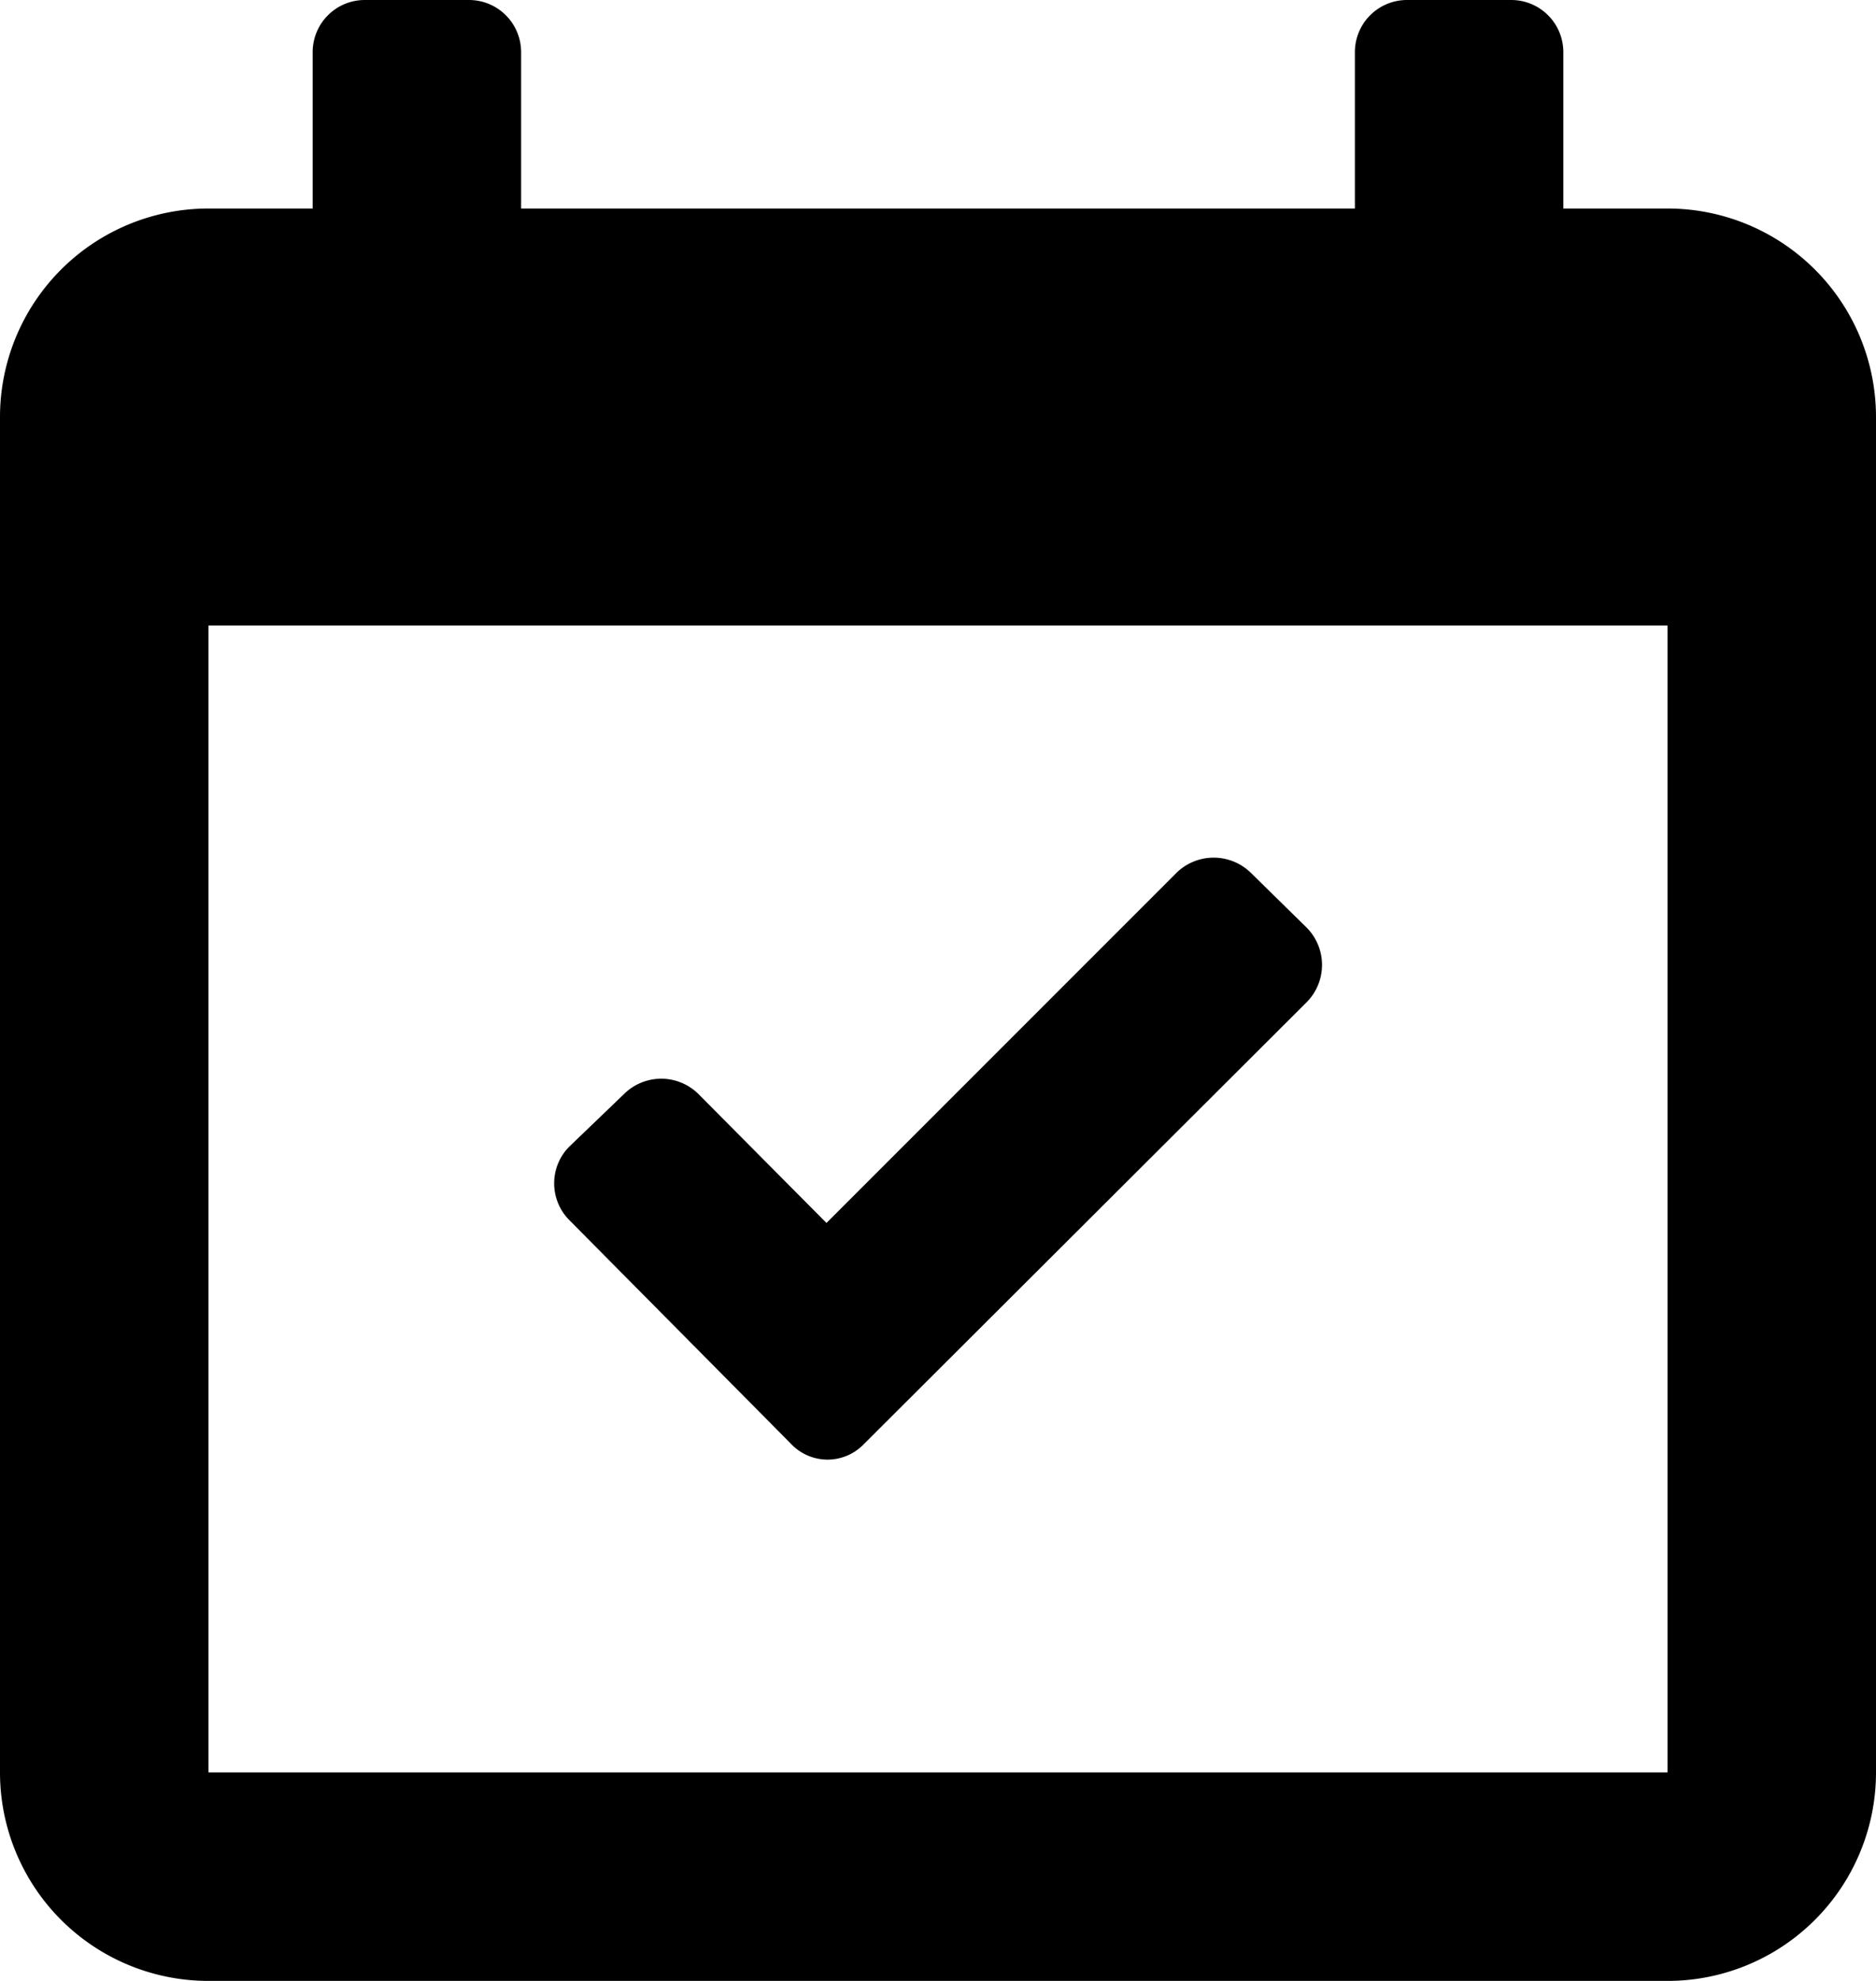 <svg xmlns="http://www.w3.org/2000/svg" width="18" height="19" viewBox="0 0 18 19">
  <g id="appointment" transform="translate(-3 -2)">
    <path id="Icon_color" data-name="Icon color" d="M16,19H2a2,2,0,0,1-2-2V4A2,2,0,0,1,2,2H3V.5A.5.5,0,0,1,3.5,0h1A.5.5,0,0,1,5,.5V2h8V.5a.5.5,0,0,1,.5-.5h1a.5.5,0,0,1,.5.5V2h1a2,2,0,0,1,2,2V17A2,2,0,0,1,16,19ZM2,6V17H16V6Zm5.94,8a.483.483,0,0,1-.35-.151L5.46,11.7a.5.5,0,0,1,0-.7l.53-.509a.507.507,0,0,1,.709,0L7.93,11.73l3.36-3.36a.51.51,0,0,1,.71,0l.54.53a.508.508,0,0,1,0,.71L8.29,13.85A.484.484,0,0,1,7.94,14Z" transform="translate(3 2)"/>
  </g>
</svg>
